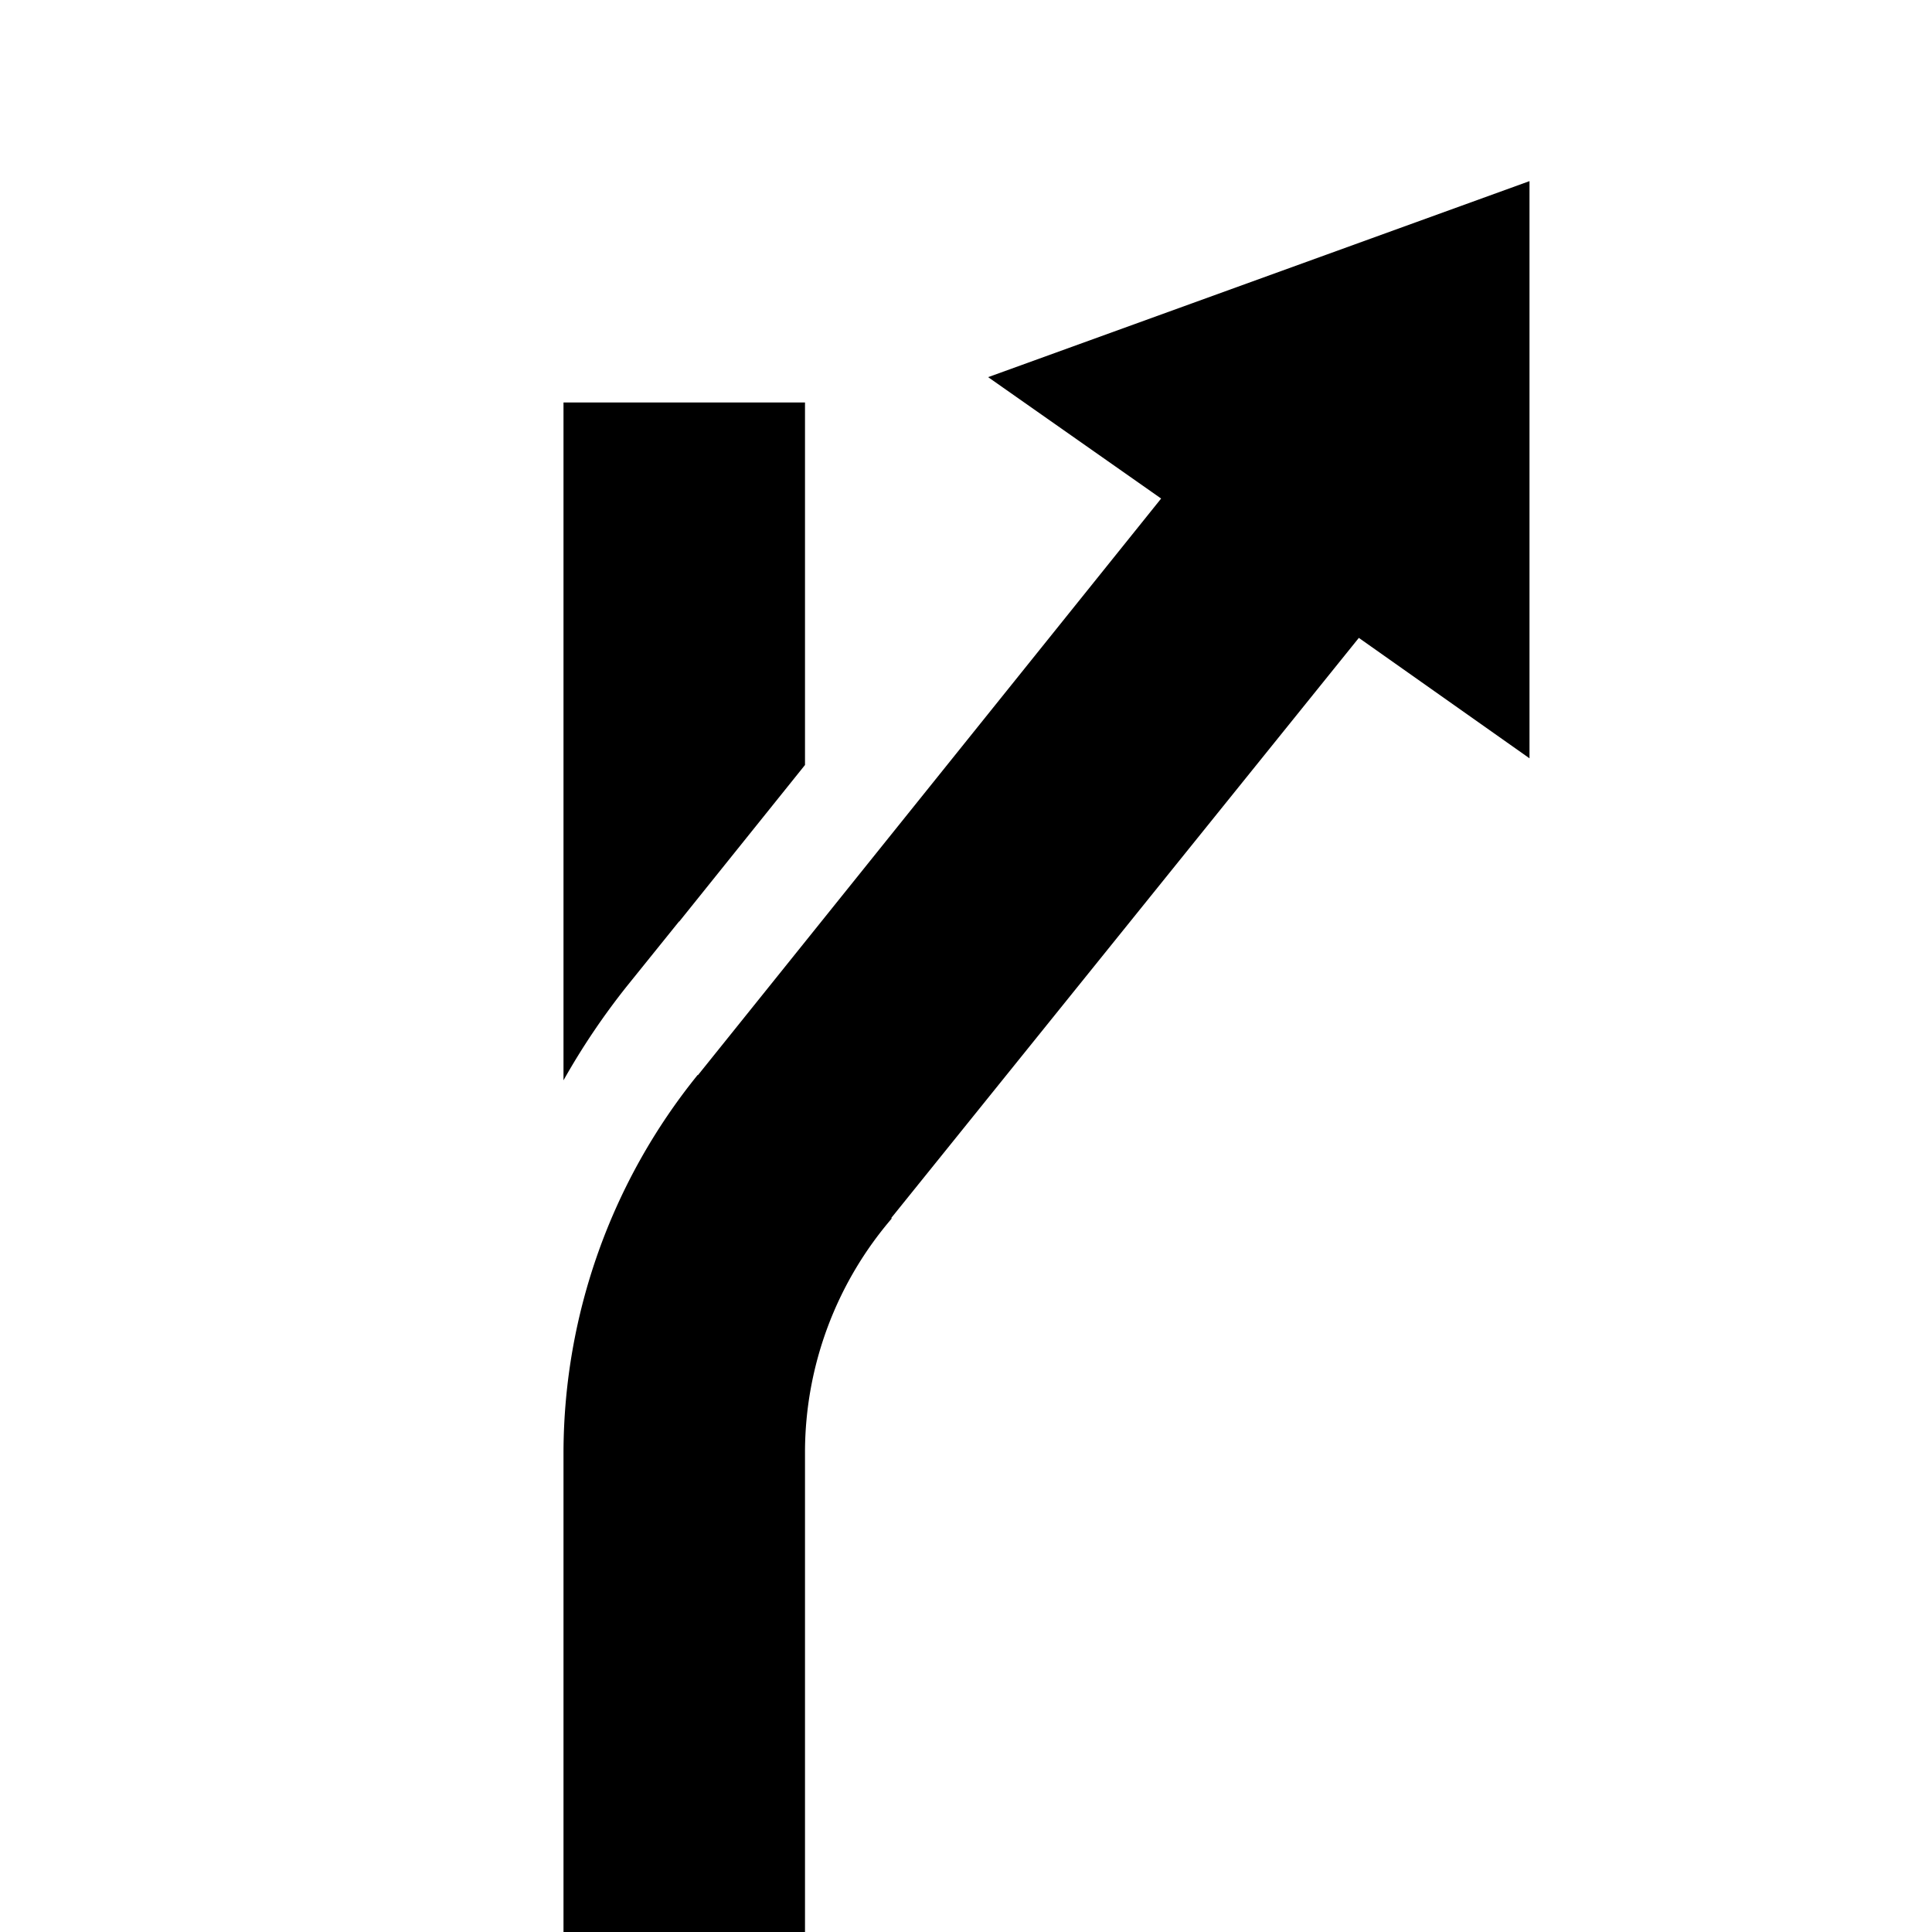 <svg xmlns="http://www.w3.org/2000/svg" viewBox="0 0 24 24"><path d="M19 2.25v7.17l-2.12-1.496-5.81 7.208.009.003A4.465 4.465 0 0 0 10 18.027V24H7v-5.973a7.482 7.482 0 0 1 1.667-4.674l.003.003 5.754-7.163-2.149-1.508zM8.436 11.446l.002.002L10 9.503V5H7v8.42a8.82 8.82 0 0 1 .788-1.17z"/></svg>